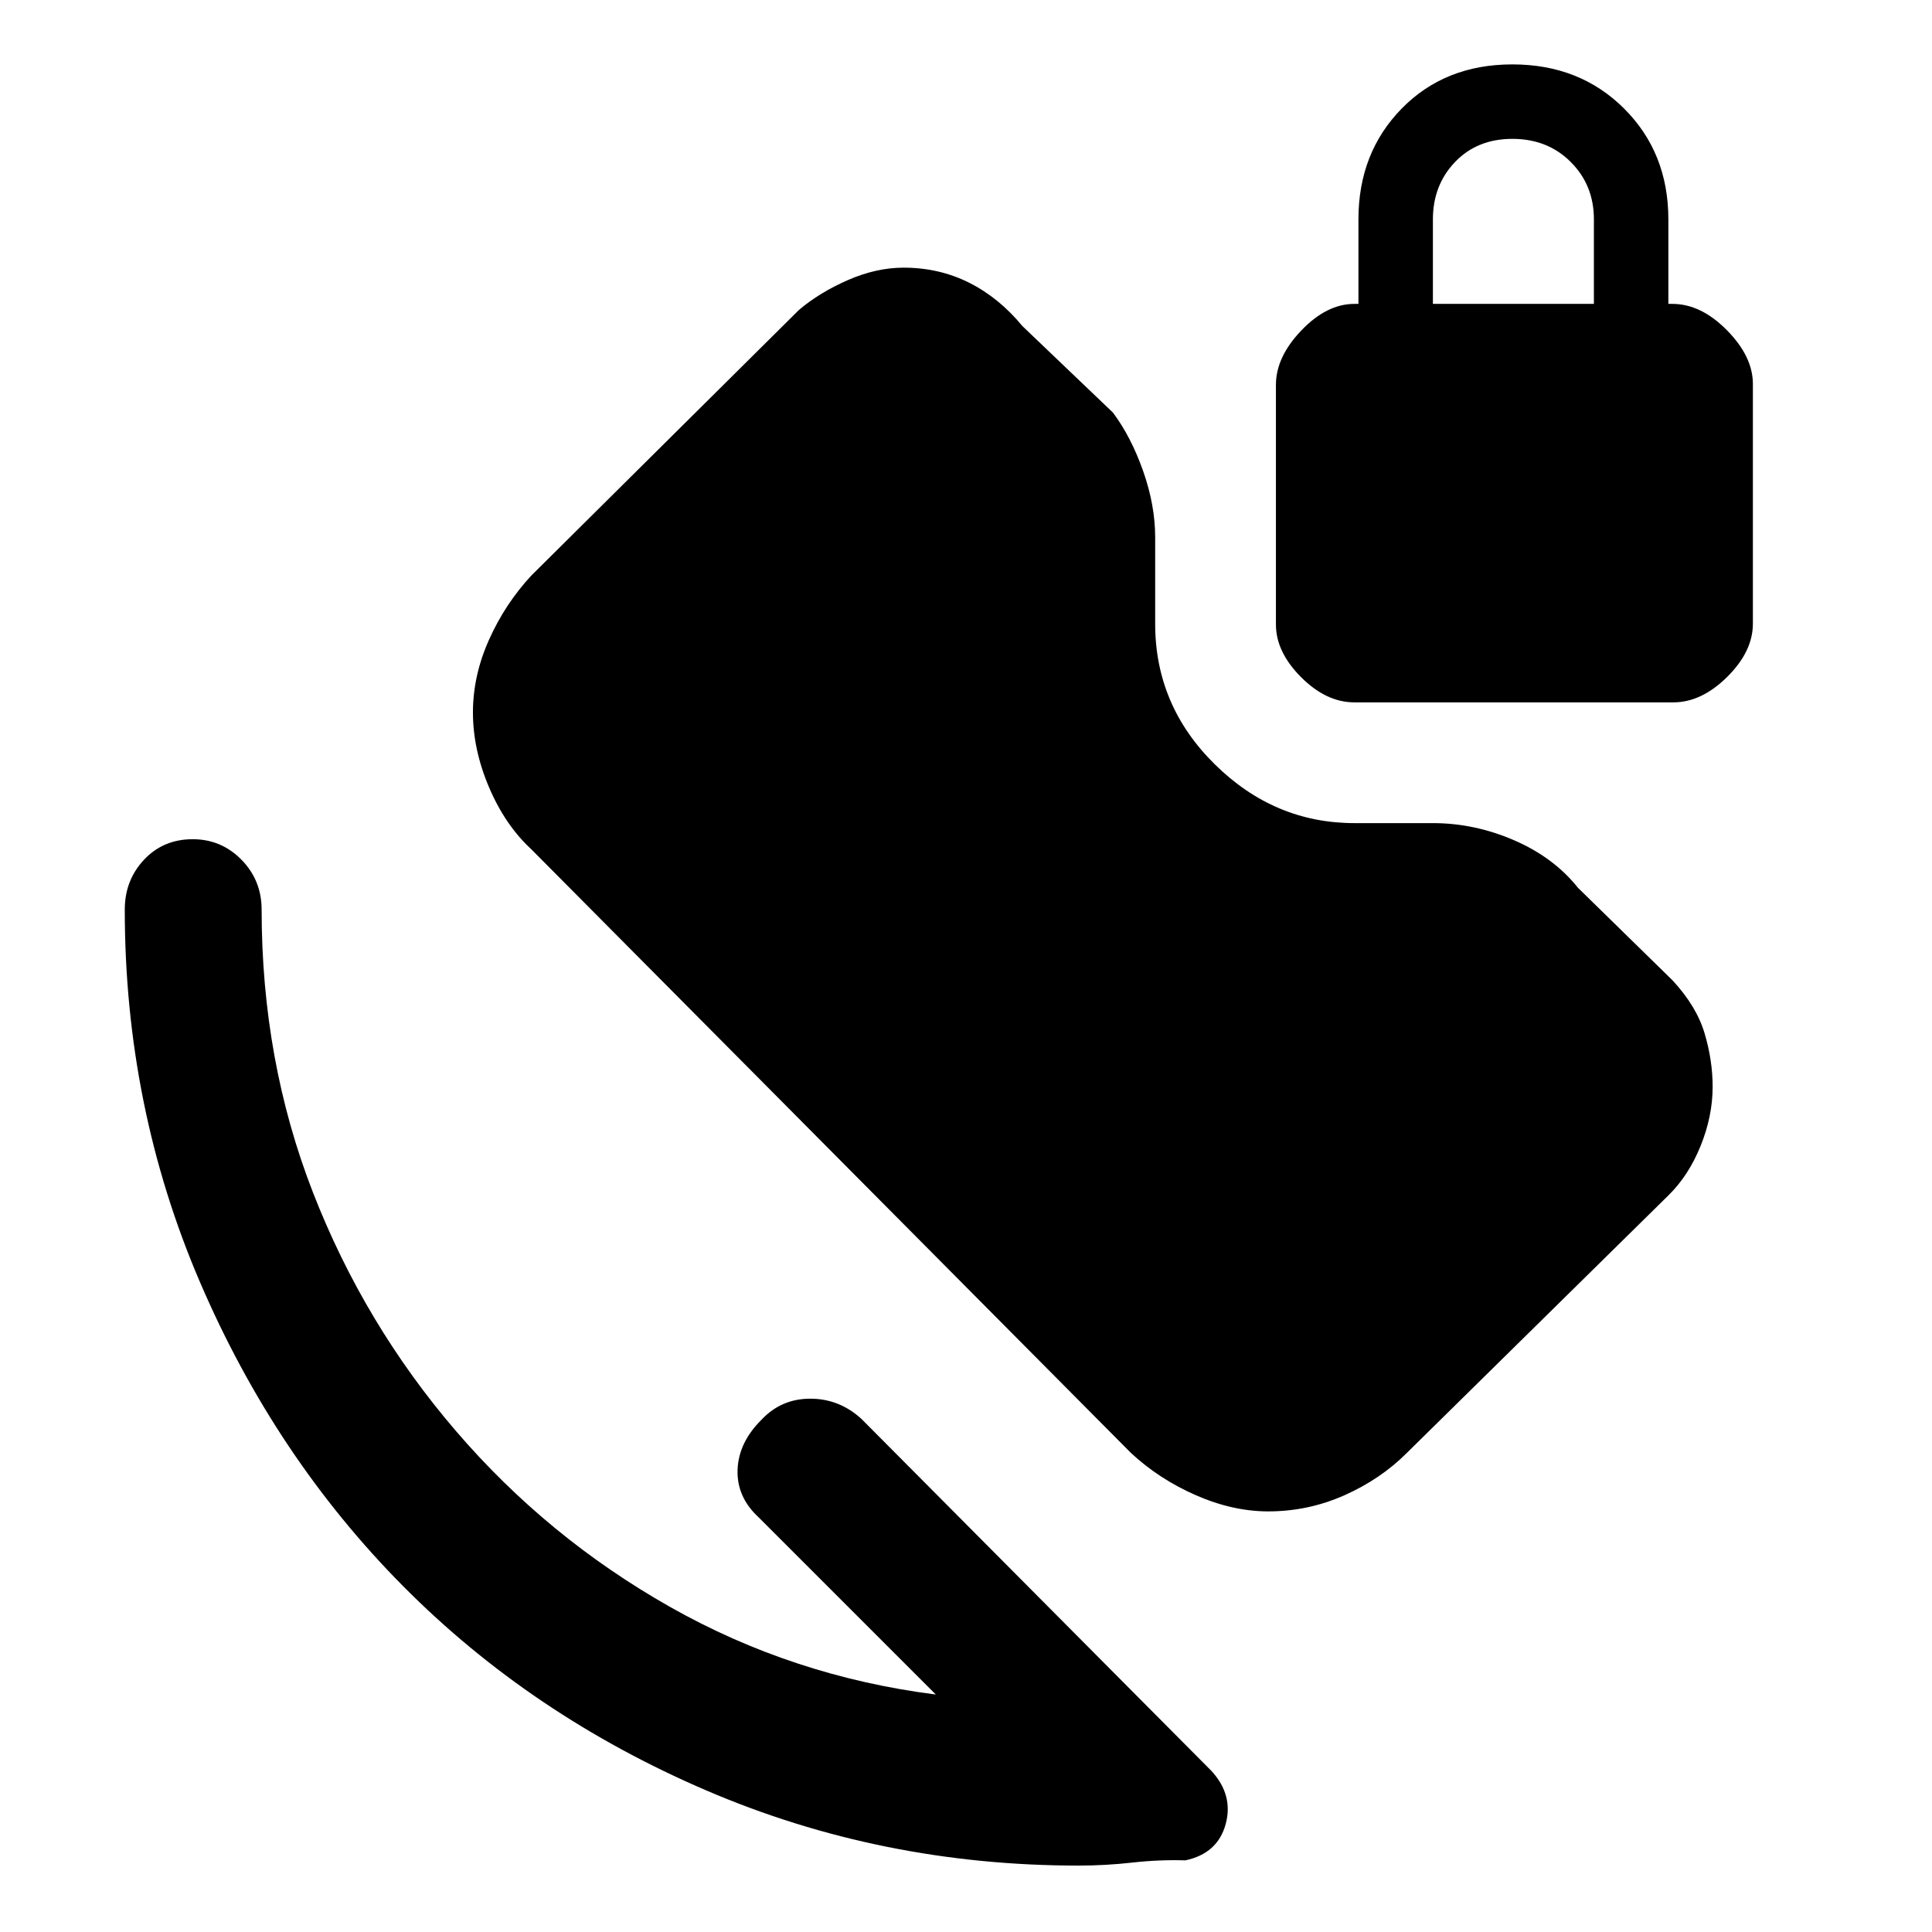 <svg xmlns="http://www.w3.org/2000/svg" height="48" viewBox="0 -960 960 960" width="48"><path d="M712-809h80v-42q0-17-11.5-28.5t-29-11.5q-17.5 0-28.5 11.5T712-851v42ZM535.95-33q-98.01 0-184.99-37.34-86.97-37.34-150.63-101.49-63.65-64.16-100.99-151.15Q62-409.97 62-508q0-14.6 9.56-24.8 9.57-10.2 24.2-10.2 14.21 0 24.23 10.2Q130-522.6 130-508q0 75 25.5 140.5t71 118.5Q272-196 333-161.5T465-118l-88-88q-11-10.14-10.5-23.73.5-13.58 12-24.93Q388.27-265 402.63-265 417-265 428-255L602-80q11 12 7 26.5t-20 17.9q-13-.4-26.35 1.1-13.36 1.5-26.7 1.5Zm94.23-176q-17.6 0-35.89-8T562-238L264-538q-13-12-21-30.79T235-606q0-18.28 8-36.14T264-674l133-132q10.24-8.68 24.34-14.84T449-827q17.66 0 32.55 7.47Q496.43-812.05 508-798l45 43q9 12 15 29.01t6 32.99v43q0 40.58 29.63 69.79Q633.26-551 673-551h39q20.61 0 40.31 8.5 19.69 8.5 31.74 23.6l47 46Q843-460 847-446.55q4 13.44 4 26.55 0 14.64-6 29.44T829-366L699-238q-13 13-30.99 21t-37.83 8Zm42.8-402q-13.98 0-26.48-12.52-12.5-12.53-12.5-26.16v-119.1q0-13.81 12.62-27.01Q659.24-809 673-809h2v-42q0-33.11 21.5-55.06Q718-928 751.5-928t55.5 21.94q22 21.95 22 55.06v42h2q14.18 0 27.09 13.08T871-769.21v119.1q0 13.81-12.77 26.46Q845.45-611 831.47-611H672.98Z"/></svg>